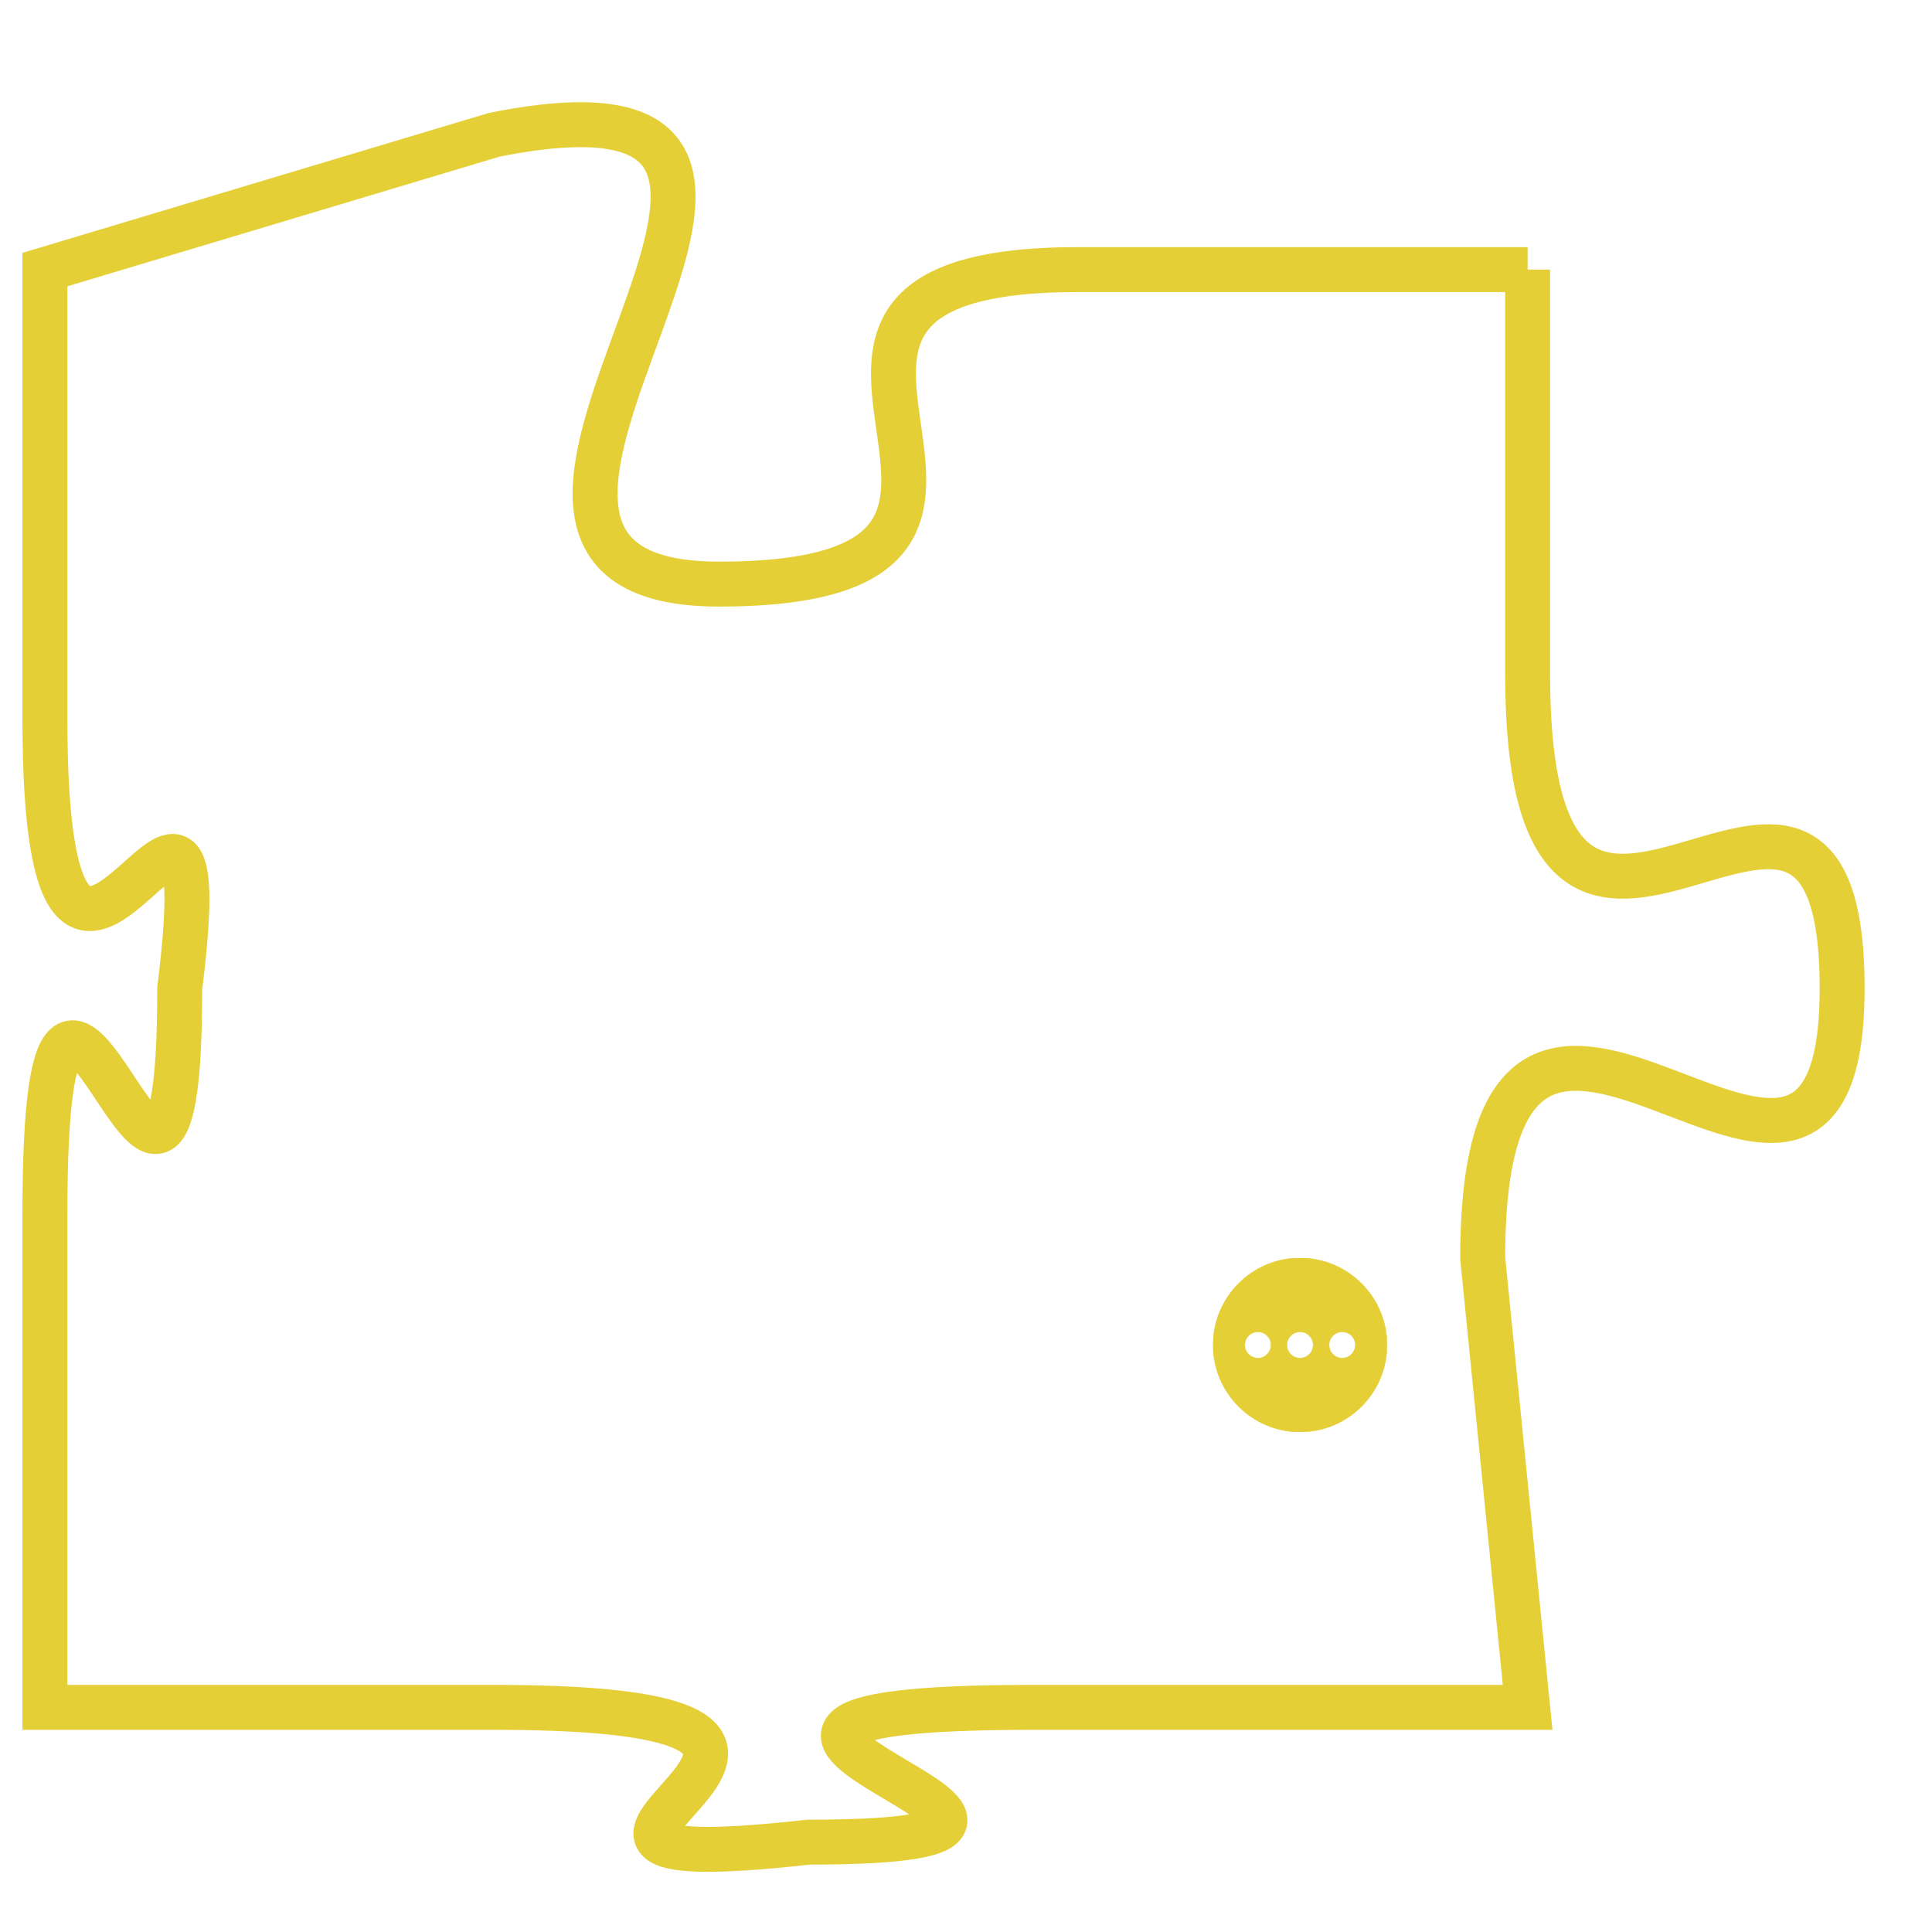 <svg version="1.1" xmlns="http://www.w3.org/2000/svg" xmlns:xlink="http://www.w3.org/1999/xlink" fill="transparent" x="0" y="0" width="350" height="350" preserveAspectRatio="xMinYMin slice"><style type="text/css">.links{fill:transparent;stroke: #E4CF37;}.links:hover{fill:#63D272; opacity:0.4;}</style><defs><g id="allt"><path id="t6957" d="M2244,1696 L2234,1696 C2225,1696 2235,1703 2226,1703 C2218,1703 2231,1691 2221,1693 L2211,1696 2211,1696 L2211,1706 C2211,1716 2215,1704 2214,1712 C2214,1721 2211,1707 2211,1717 L2211,1728 2211,1728 L2221,1728 C2232,1728 2219,1732 2228,1731 C2237,1731 2222,1728 2233,1728 L2244,1728 2244,1728 L2243,1718 C2243,1708 2251,1720 2251,1712 C2251,1704 2244,1715 2244,1705 L2244,1696"/></g><clipPath id="c" clipRule="evenodd" fill="transparent"><use href="#t6957"/></clipPath></defs><svg viewBox="2210 1690 42 43" preserveAspectRatio="xMinYMin meet"><svg width="4380" height="2430"><g><image crossorigin="anonymous" x="0" y="0" href="https://nftpuzzle.license-token.com/assets/completepuzzle.svg" width="100%" height="100%" /><g class="links"><use href="#t6957"/></g></g></svg><svg x="2237" y="1718" height="9%" width="9%" viewBox="0 0 330 330"><g><a xlink:href="https://nftpuzzle.license-token.com/" class="links"><title>See the most innovative NFT based token software licensing project</title><path fill="#E4CF37" id="more" d="M165,0C74.019,0,0,74.019,0,165s74.019,165,165,165s165-74.019,165-165S255.981,0,165,0z M85,190 c-13.785,0-25-11.215-25-25s11.215-25,25-25s25,11.215,25,25S98.785,190,85,190z M165,190c-13.785,0-25-11.215-25-25 s11.215-25,25-25s25,11.215,25,25S178.785,190,165,190z M245,190c-13.785,0-25-11.215-25-25s11.215-25,25-25 c13.785,0,25,11.215,25,25S258.785,190,245,190z"></path></a></g></svg></svg></svg>